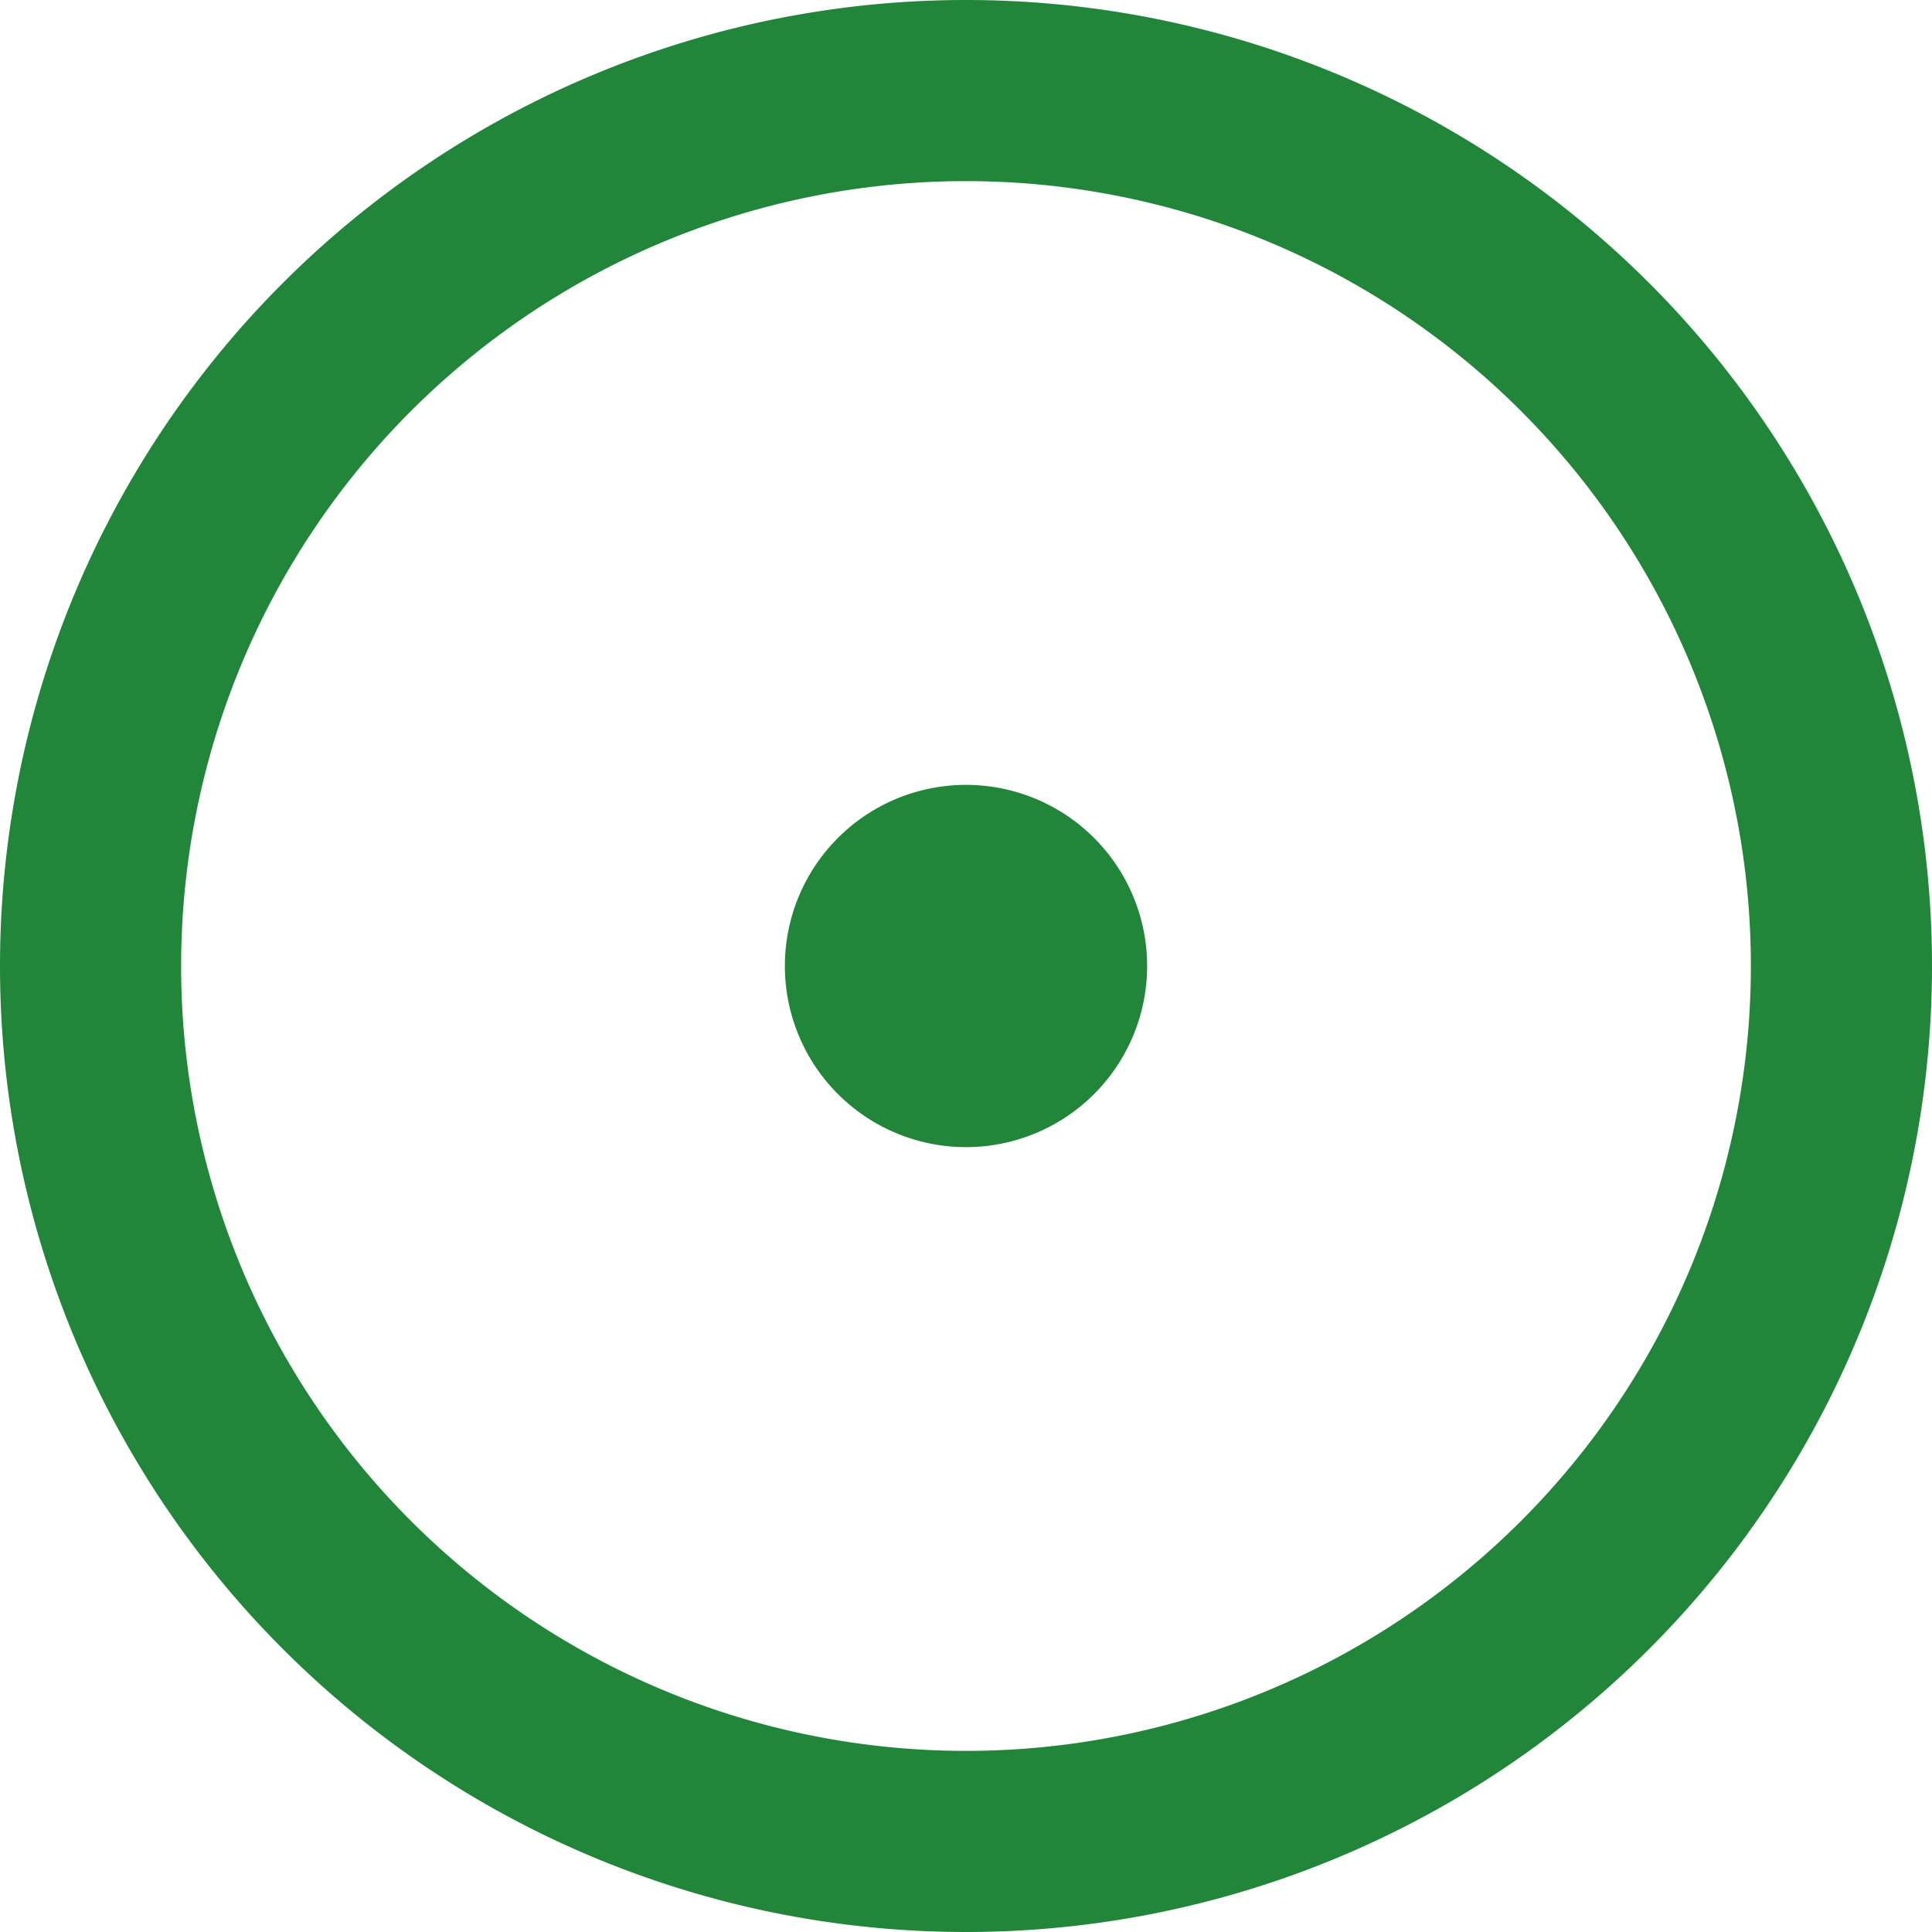 <?xml version="1.0" encoding="UTF-8" standalone="no"?>
<svg
   xmlns:osb="http://www.openswatchbook.org/uri/2009/osb"
   xmlns:dc="http://purl.org/dc/elements/1.1/"
   xmlns:cc="http://creativecommons.org/ns#"
   xmlns:rdf="http://www.w3.org/1999/02/22-rdf-syntax-ns#"
   xmlns:svg="http://www.w3.org/2000/svg"
   xmlns="http://www.w3.org/2000/svg"
   xmlns:sodipodi="http://sodipodi.sourceforge.net/DTD/sodipodi-0.dtd"
   xmlns:inkscape="http://www.inkscape.org/namespaces/inkscape"
   inkscape:version="1.0 (4035a4fb49, 2020-05-01)"
   sodipodi:docname="issue-opened.svg"
   id="svg886"
   version="1.1"
   height="16"
   width="16"
   viewBox="0 0 16 16">
  <defs
     id="defs890">
    <linearGradient
       osb:paint="solid"
       id="linearGradient3405">
      <stop
         id="stop3403"
         offset="0"
         style="stop-color:#000000;stop-opacity:1;" />
    </linearGradient>
  </defs>
  <sodipodi:namedview
     inkscape:current-layer="svg886"
     inkscape:window-maximized="1"
     inkscape:window-y="-9"
     inkscape:window-x="-9"
     inkscape:cy="8"
     inkscape:cx="4.2891566"
     inkscape:zoom="51.875"
     showgrid="false"
     id="namedview888"
     inkscape:window-height="1001"
     inkscape:window-width="1920"
     inkscape:pageshadow="2"
     inkscape:pageopacity="0"
     guidetolerance="10"
     gridtolerance="10"
     objecttolerance="10"
     borderopacity="1"
     bordercolor="#666666"
     pagecolor="#ffffff" />
  <path
     style="fill:#22863a;fill-opacity:1"
     id="path882"
     d="M8 9.5a1.5 1.5 0 100-3 1.5 1.5 0 000 3z" />
  <path
     style="fill:#22863a;fill-opacity:1"
     id="path884"
     d="M8 0a8 8 0 100 16A8 8 0 008 0zM1.5 8a6.5 6.5 0 1113 0 6.5 6.5 0 01-13 0z"
     fill-rule="evenodd" />
</svg>
